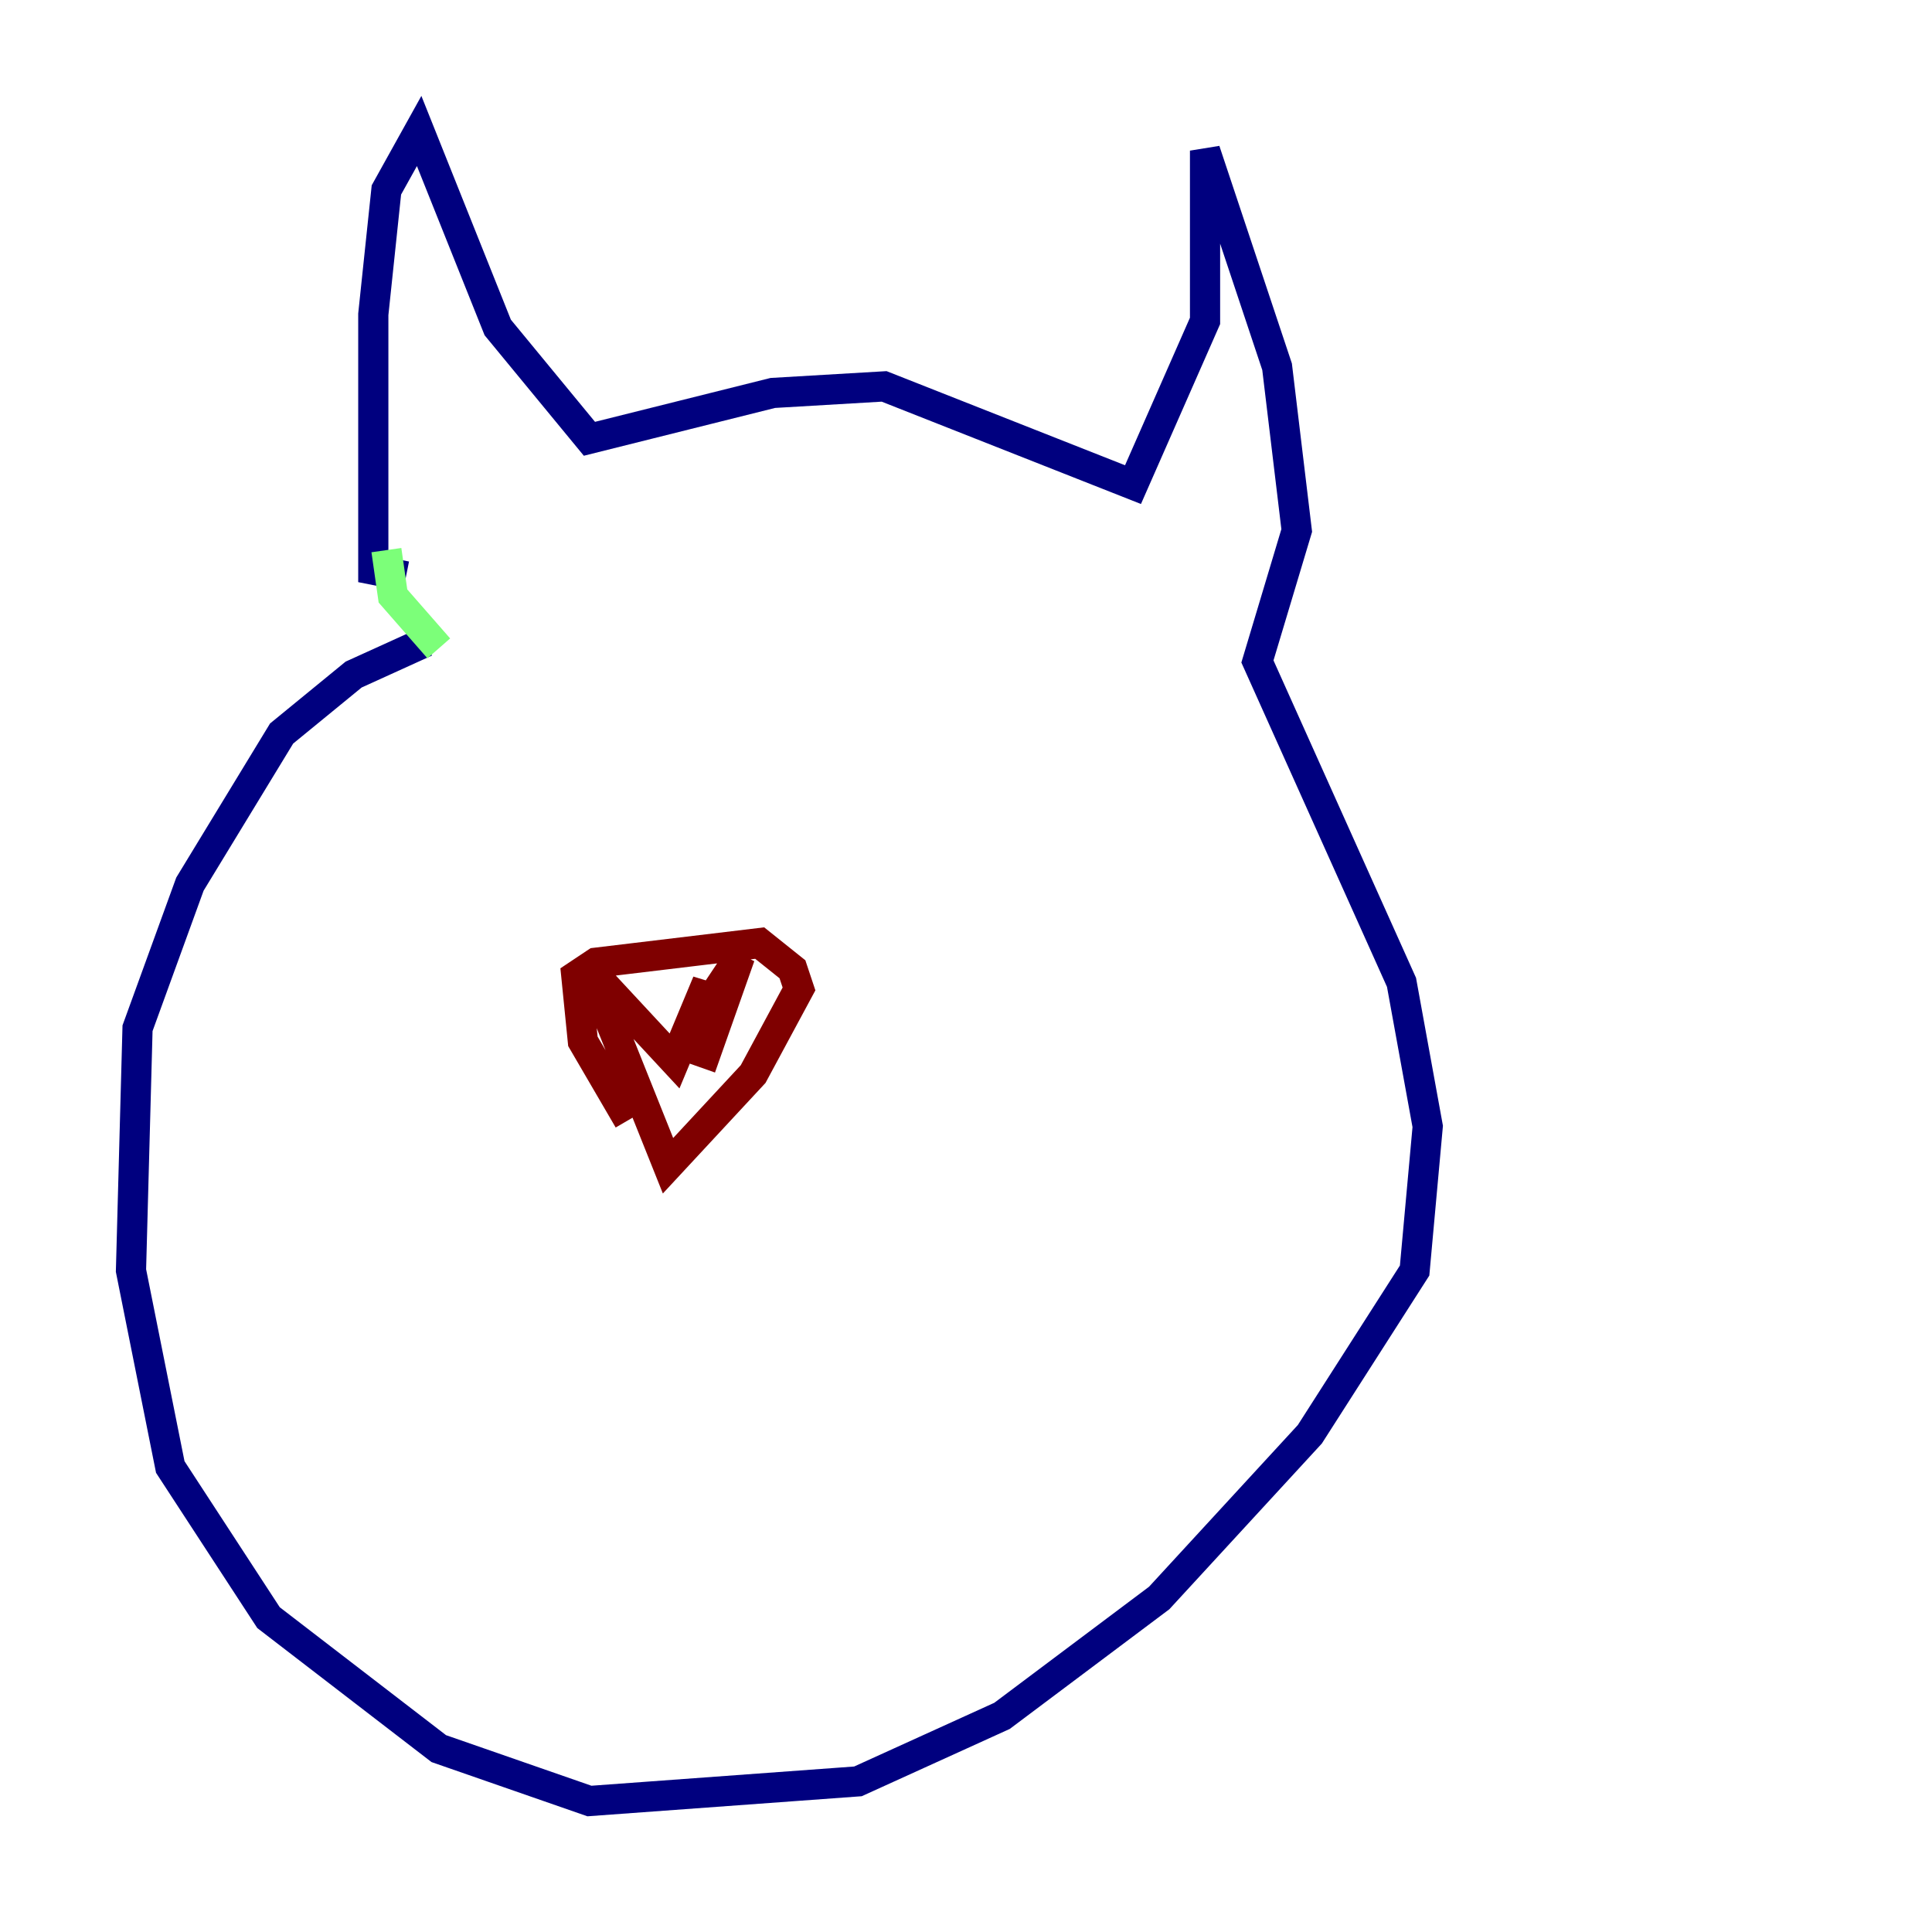 <?xml version="1.0" encoding="utf-8" ?>
<svg baseProfile="tiny" height="128" version="1.2" viewBox="0,0,128,128" width="128" xmlns="http://www.w3.org/2000/svg" xmlns:ev="http://www.w3.org/2001/xml-events" xmlns:xlink="http://www.w3.org/1999/xlink"><defs /><polyline fill="none" points="26.902,38.183 24.732,37.749 24.732,20.827 25.6,12.583 27.77,8.678 32.976,21.695 39.051,29.071 51.2,26.034 58.576,25.6 75.064,32.108 79.837,21.261 79.837,9.98 84.61,24.298 85.912,35.146 83.308,43.824 92.854,65.085 94.59,74.63 93.722,84.176 86.78,95.024 76.8,105.871 66.386,113.681 56.841,118.02 39.051,119.322 29.071,115.851 17.79,107.173 11.281,97.193 8.678,84.176 9.112,68.122 12.583,58.576 18.658,48.597 23.43,44.691 28.203,42.522" stroke="#00007f" stroke-width="2" /><polyline fill="none" points="29.071,42.956 26.034,39.485 25.6,36.447" stroke="#7cff79" stroke-width="2" /><polyline fill="none" points="41.654,74.197 38.617,68.99 38.183,64.651 39.485,63.783 50.332,62.481 52.502,64.217 52.936,65.519 49.898,71.159 44.258,77.234 39.051,64.217 44.691,70.291 46.861,65.085 46.427,67.254 49.031,63.349 46.427,70.725" stroke="#7f0000" stroke-width="2" /></svg>